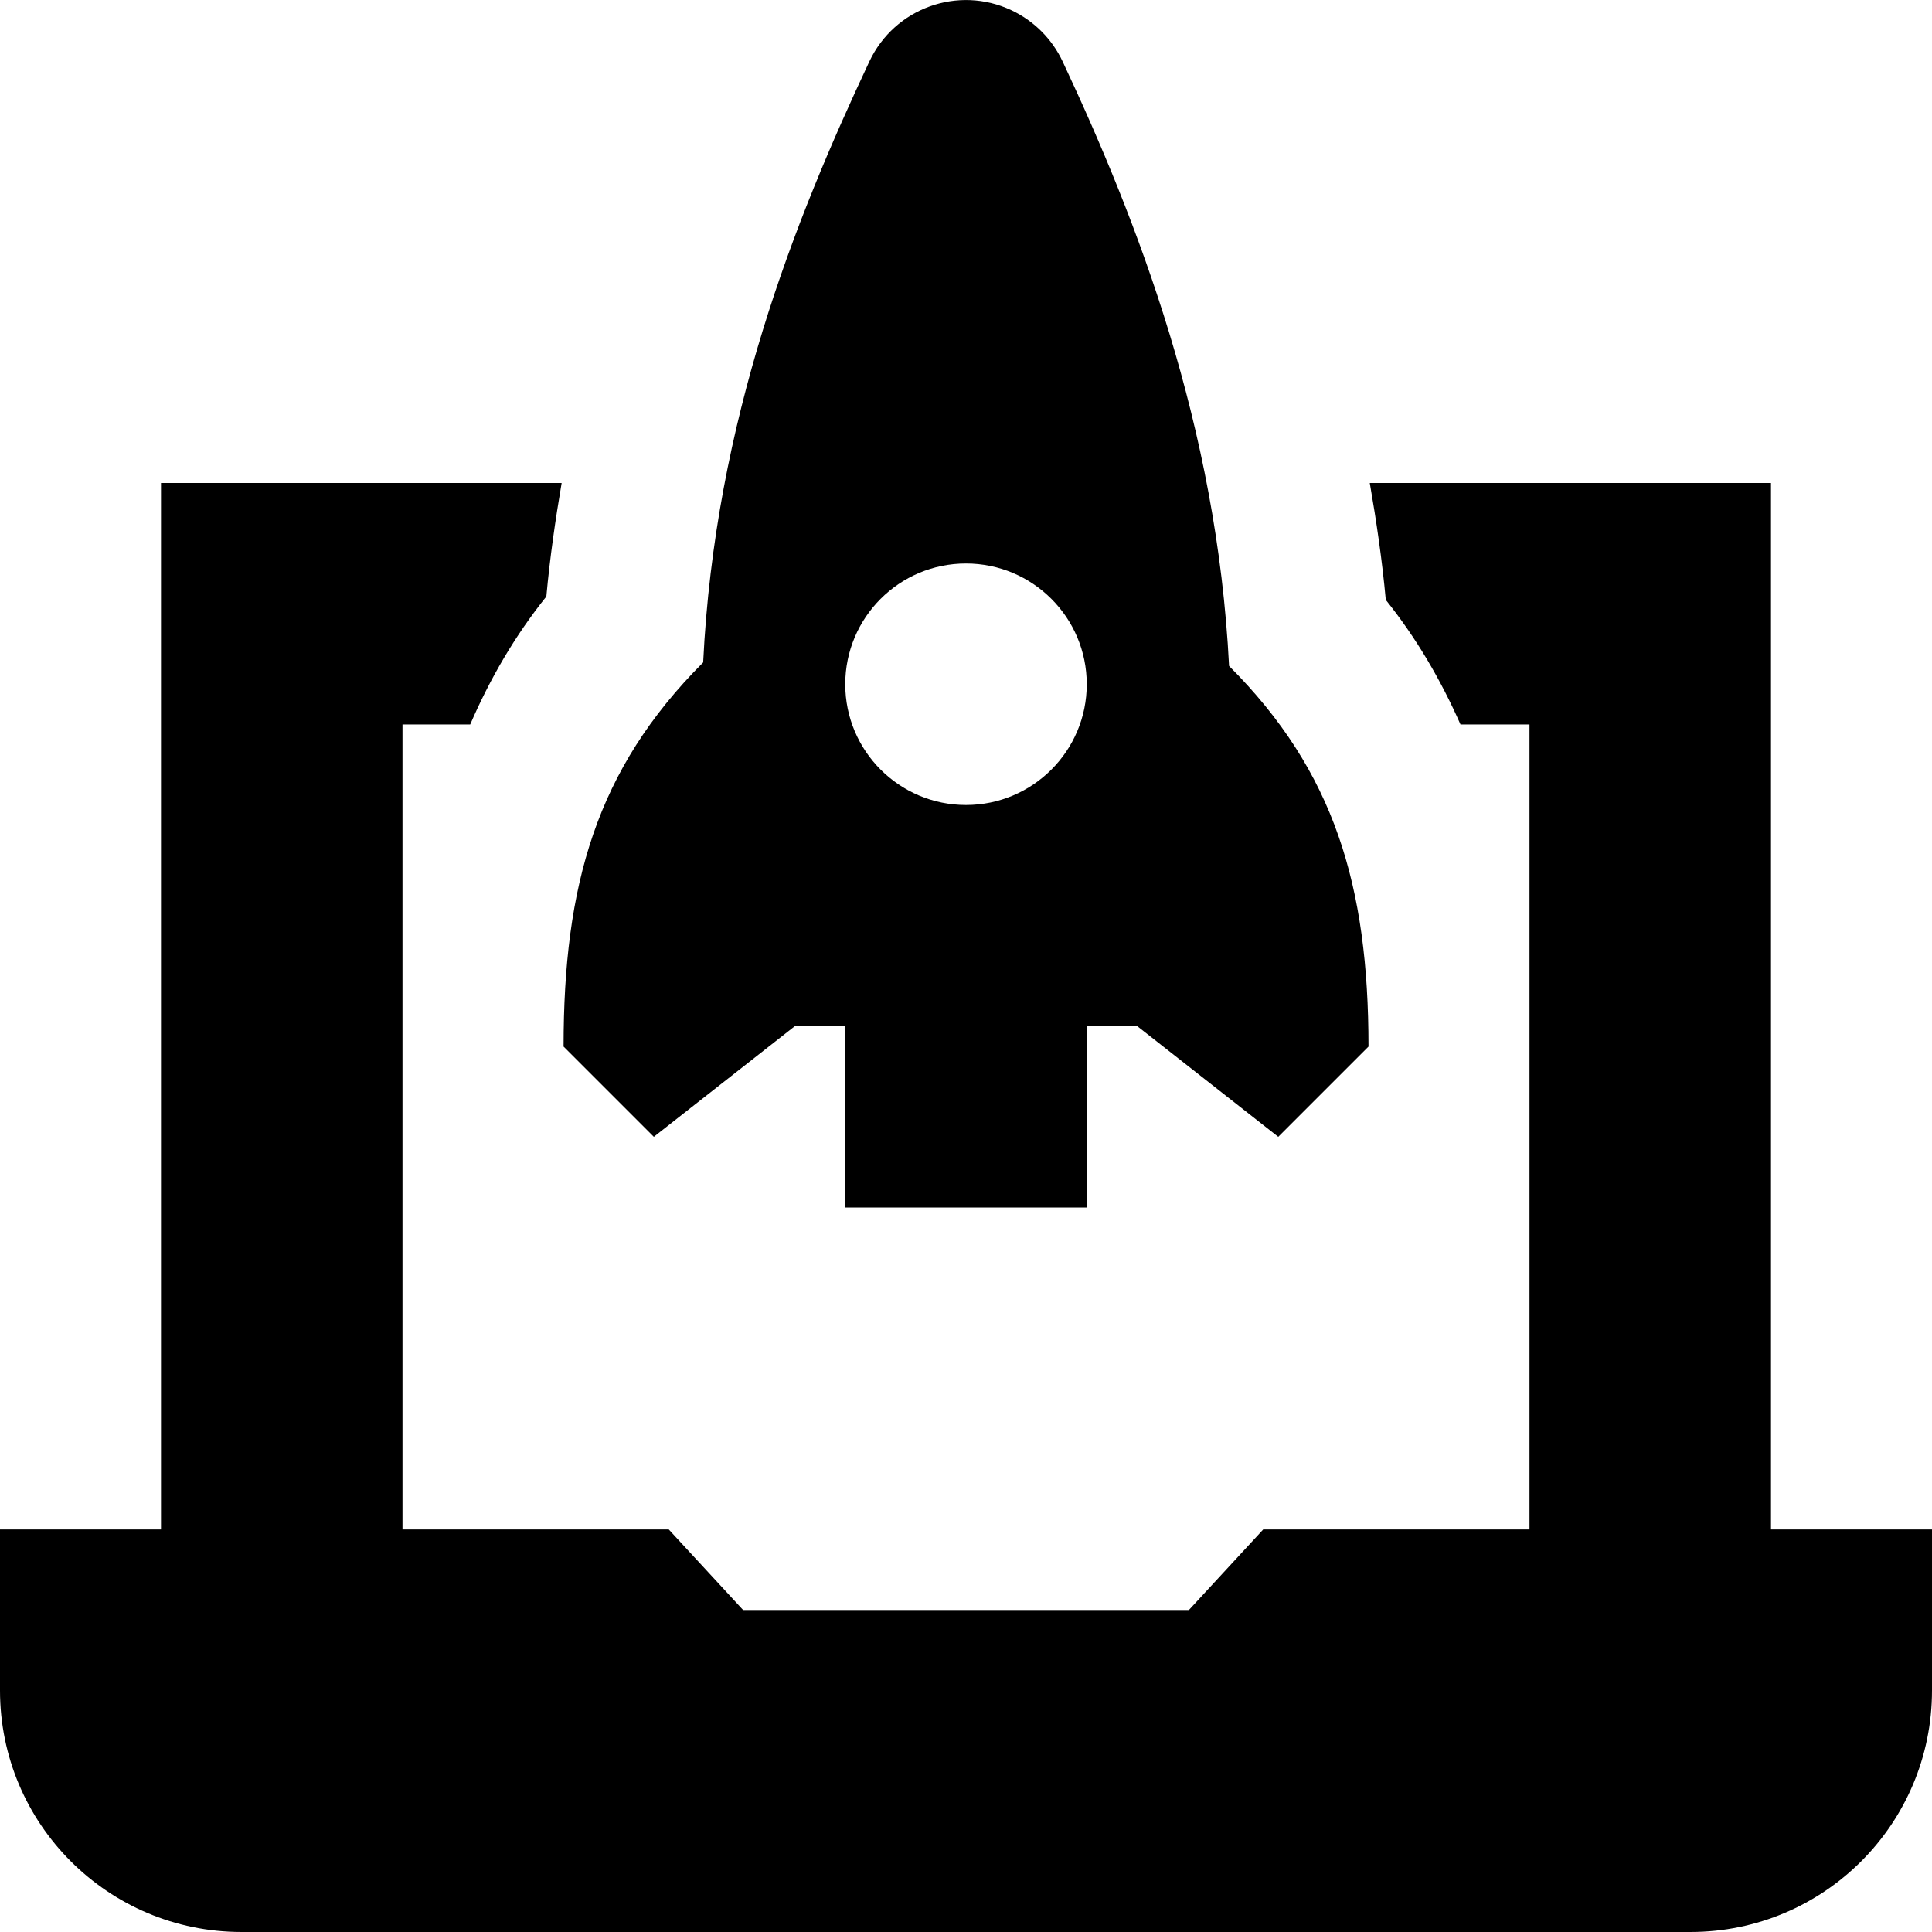 <svg id="Layer_1" viewBox="0 0 24 24" xmlns="http://www.w3.org/2000/svg" data-name="Layer 1"><path d="m9.879 12.743h.622v2.257h2.999v-2.257h.622l1.757 1.379 1.121-1.121c0-2-.424-3.42-1.732-4.728-.15-2.981-1.136-5.525-2.068-7.51-.131-.279-.356-.504-.636-.636-.663-.312-1.452-.027-1.764.636-.927 1.972-1.919 4.456-2.065 7.466-1.331 1.331-1.734 2.772-1.734 4.772l1.121 1.121zm2.121-5.743c.829 0 1.5.672 1.5 1.5s-.672 1.5-1.5 1.5-1.5-.672-1.5-1.5.671-1.5 1.5-1.5zm12 12v2c0 1.657-1.343 3-3 3h-18c-1.657 0-3-1.343-3-3v-2h2v-13h4.977c-.078.458-.146.925-.19 1.41-.392.489-.702 1.025-.946 1.59h-.841v10h3.308l.923 1h5.538l.923-1h3.308v-10h-.857c-.242-.549-.546-1.071-.928-1.548-.046-.499-.117-.98-.199-1.452h4.984v13z"/></svg>